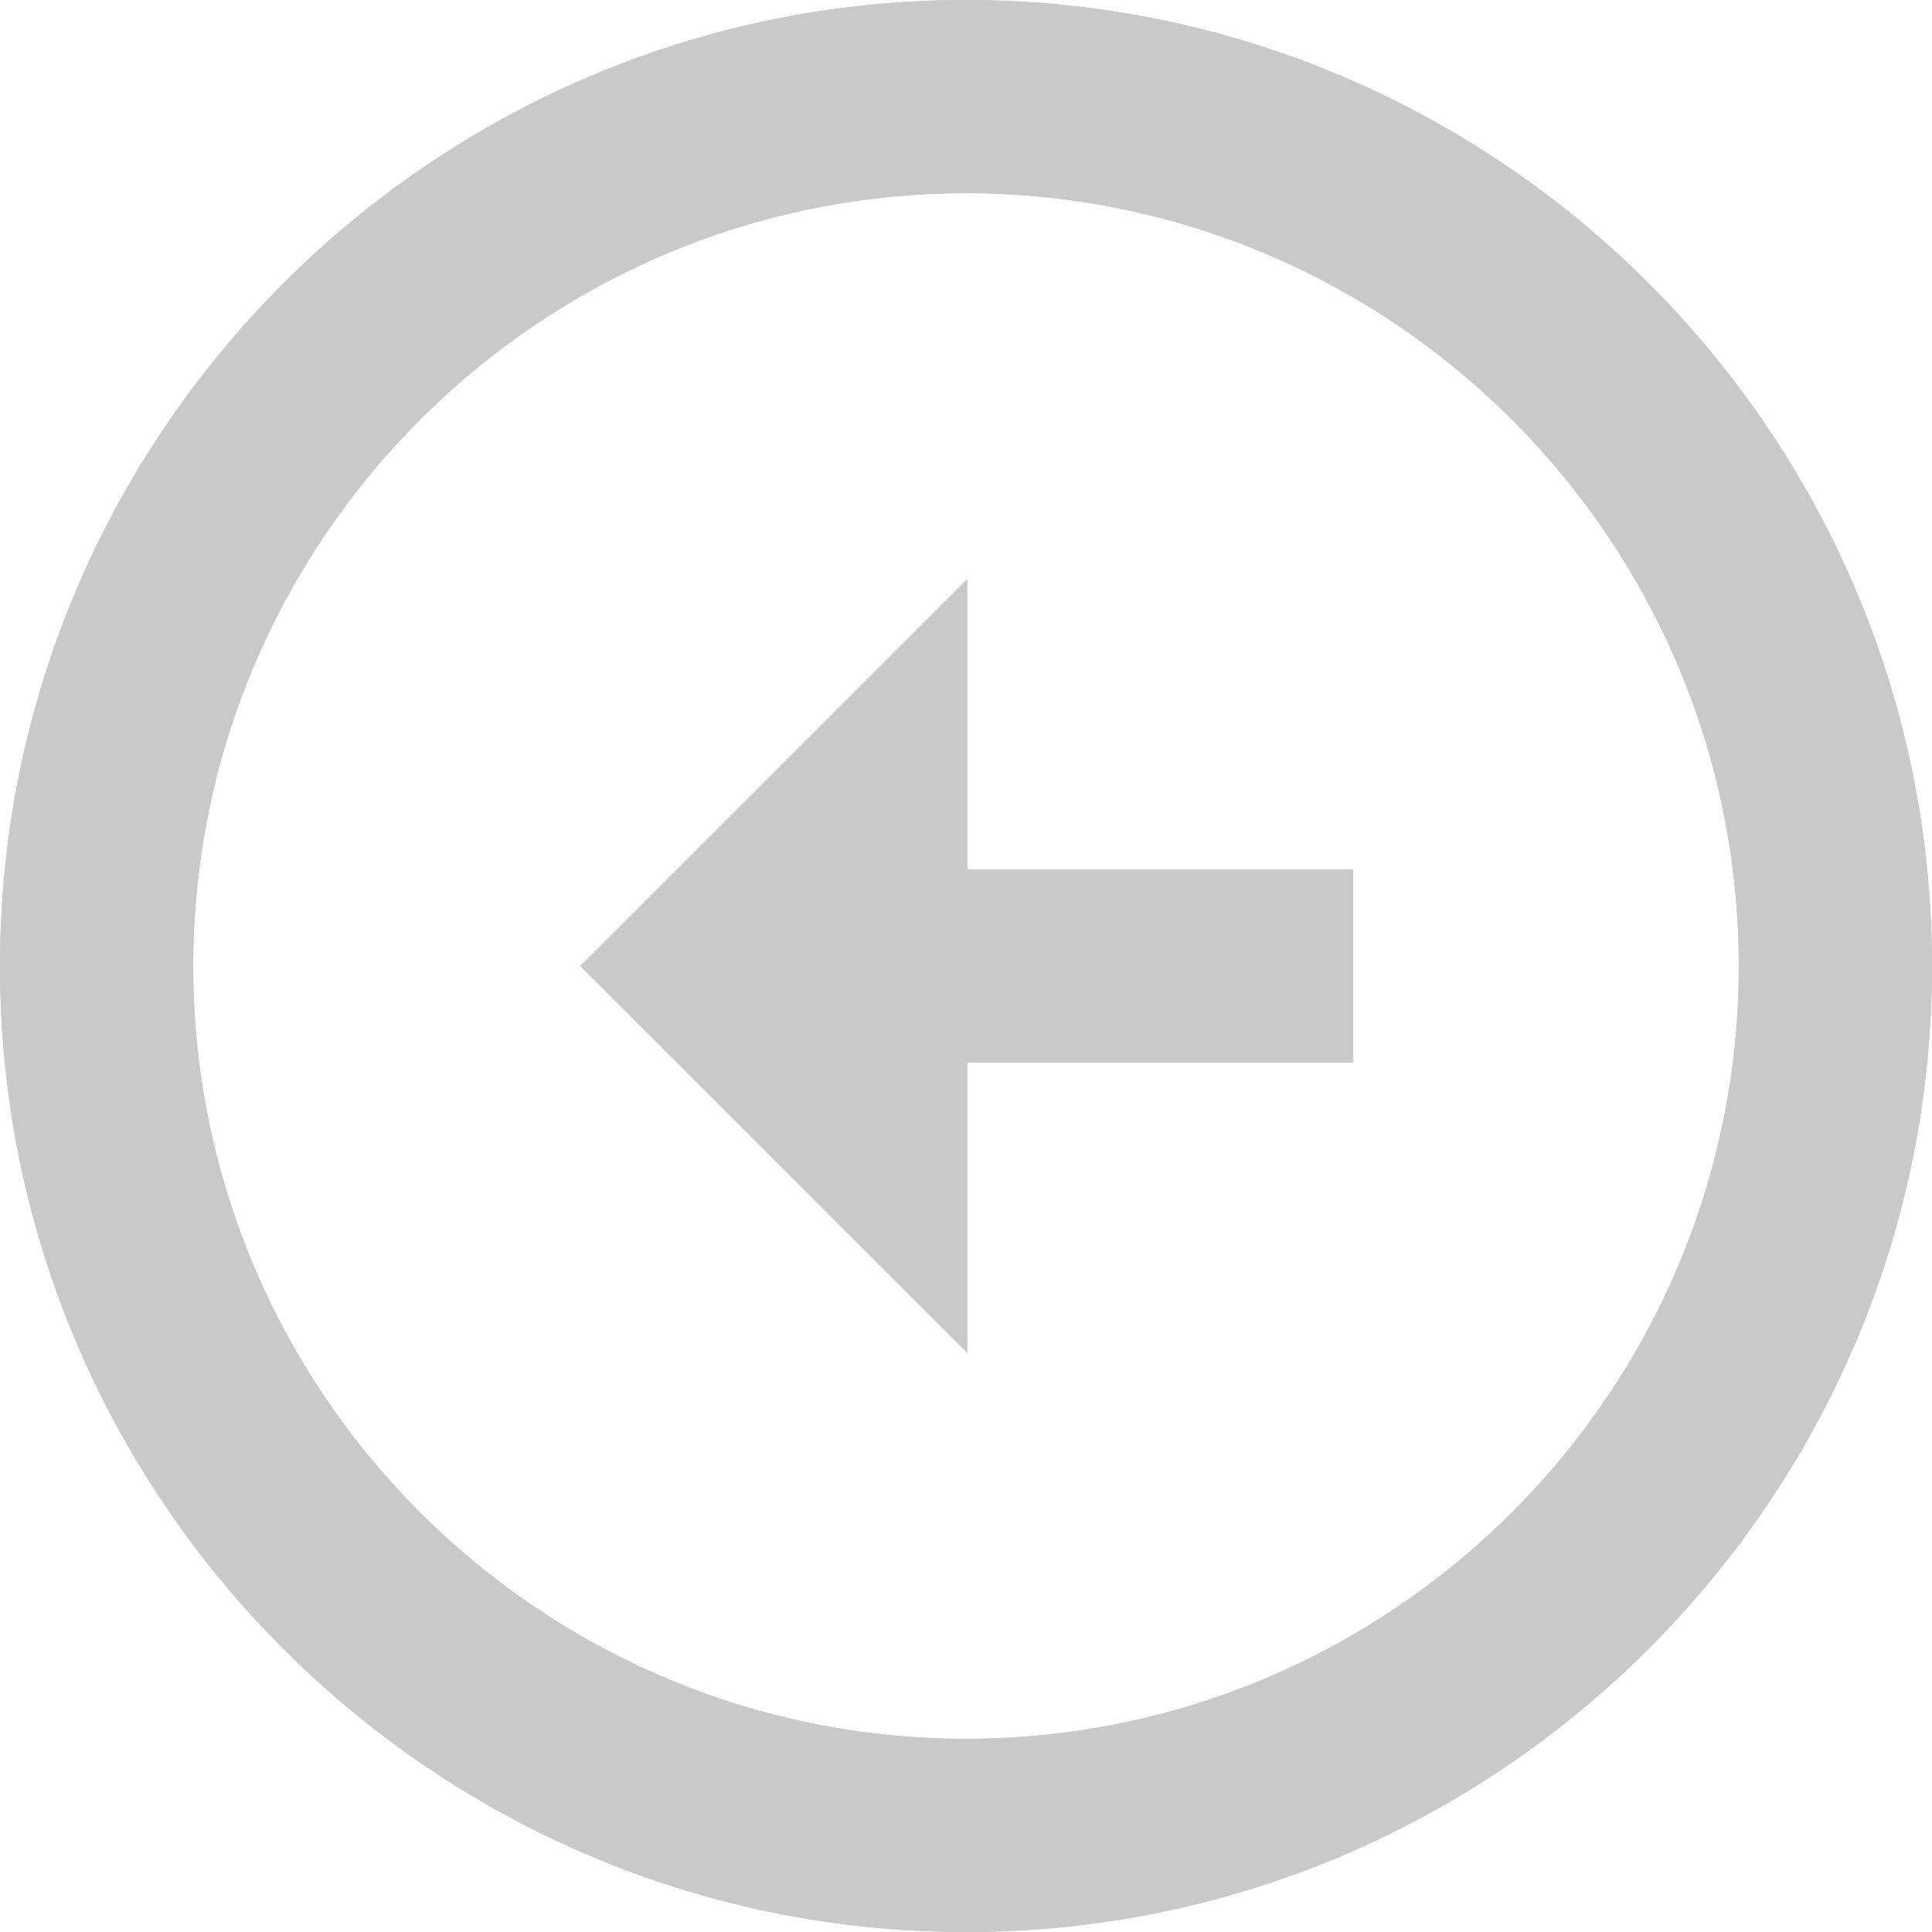 <svg width="32" height="32" viewBox="0 0 32 32" fill="none" xmlns="http://www.w3.org/2000/svg">
<path d="M15.999 0C7.179 0.002 0.002 7.179 0 16.001C0 24.823 7.177 32 16.001 32C24.823 31.998 32 24.821 32 16.001C32 7.179 24.823 0.002 15.999 0ZM16.001 28.8C8.942 28.8 3.2 23.058 3.2 16.001C3.201 8.944 8.944 3.201 15.999 3.2C23.058 3.201 28.8 8.944 28.8 16.001C28.8 23.056 23.058 28.799 16.001 28.8Z" fill="#C9C9C9"/>
<path d="M16.02 9.593L9.612 16.001L16.02 22.407V17.601H22.41V14.401H16.02V9.593Z" fill="#C9C9C9"/>
<path d="M15.999 0C7.179 0.002 0.002 7.179 0 16.001C0 24.823 7.177 32 16.001 32C24.823 31.998 32 24.821 32 16.001C32 7.179 24.823 0.002 15.999 0ZM16.001 28.8C8.942 28.8 3.2 23.058 3.2 16.001C3.201 8.944 8.944 3.201 15.999 3.2C23.058 3.201 28.8 8.944 28.8 16.001C28.8 23.056 23.058 28.799 16.001 28.8Z" fill="#C9C9C9"/>
<path d="M16.02 9.593L9.612 16.001L16.02 22.407V17.601H22.41V14.401H16.02V9.593Z" fill="#C9C9C9"/>
</svg>
